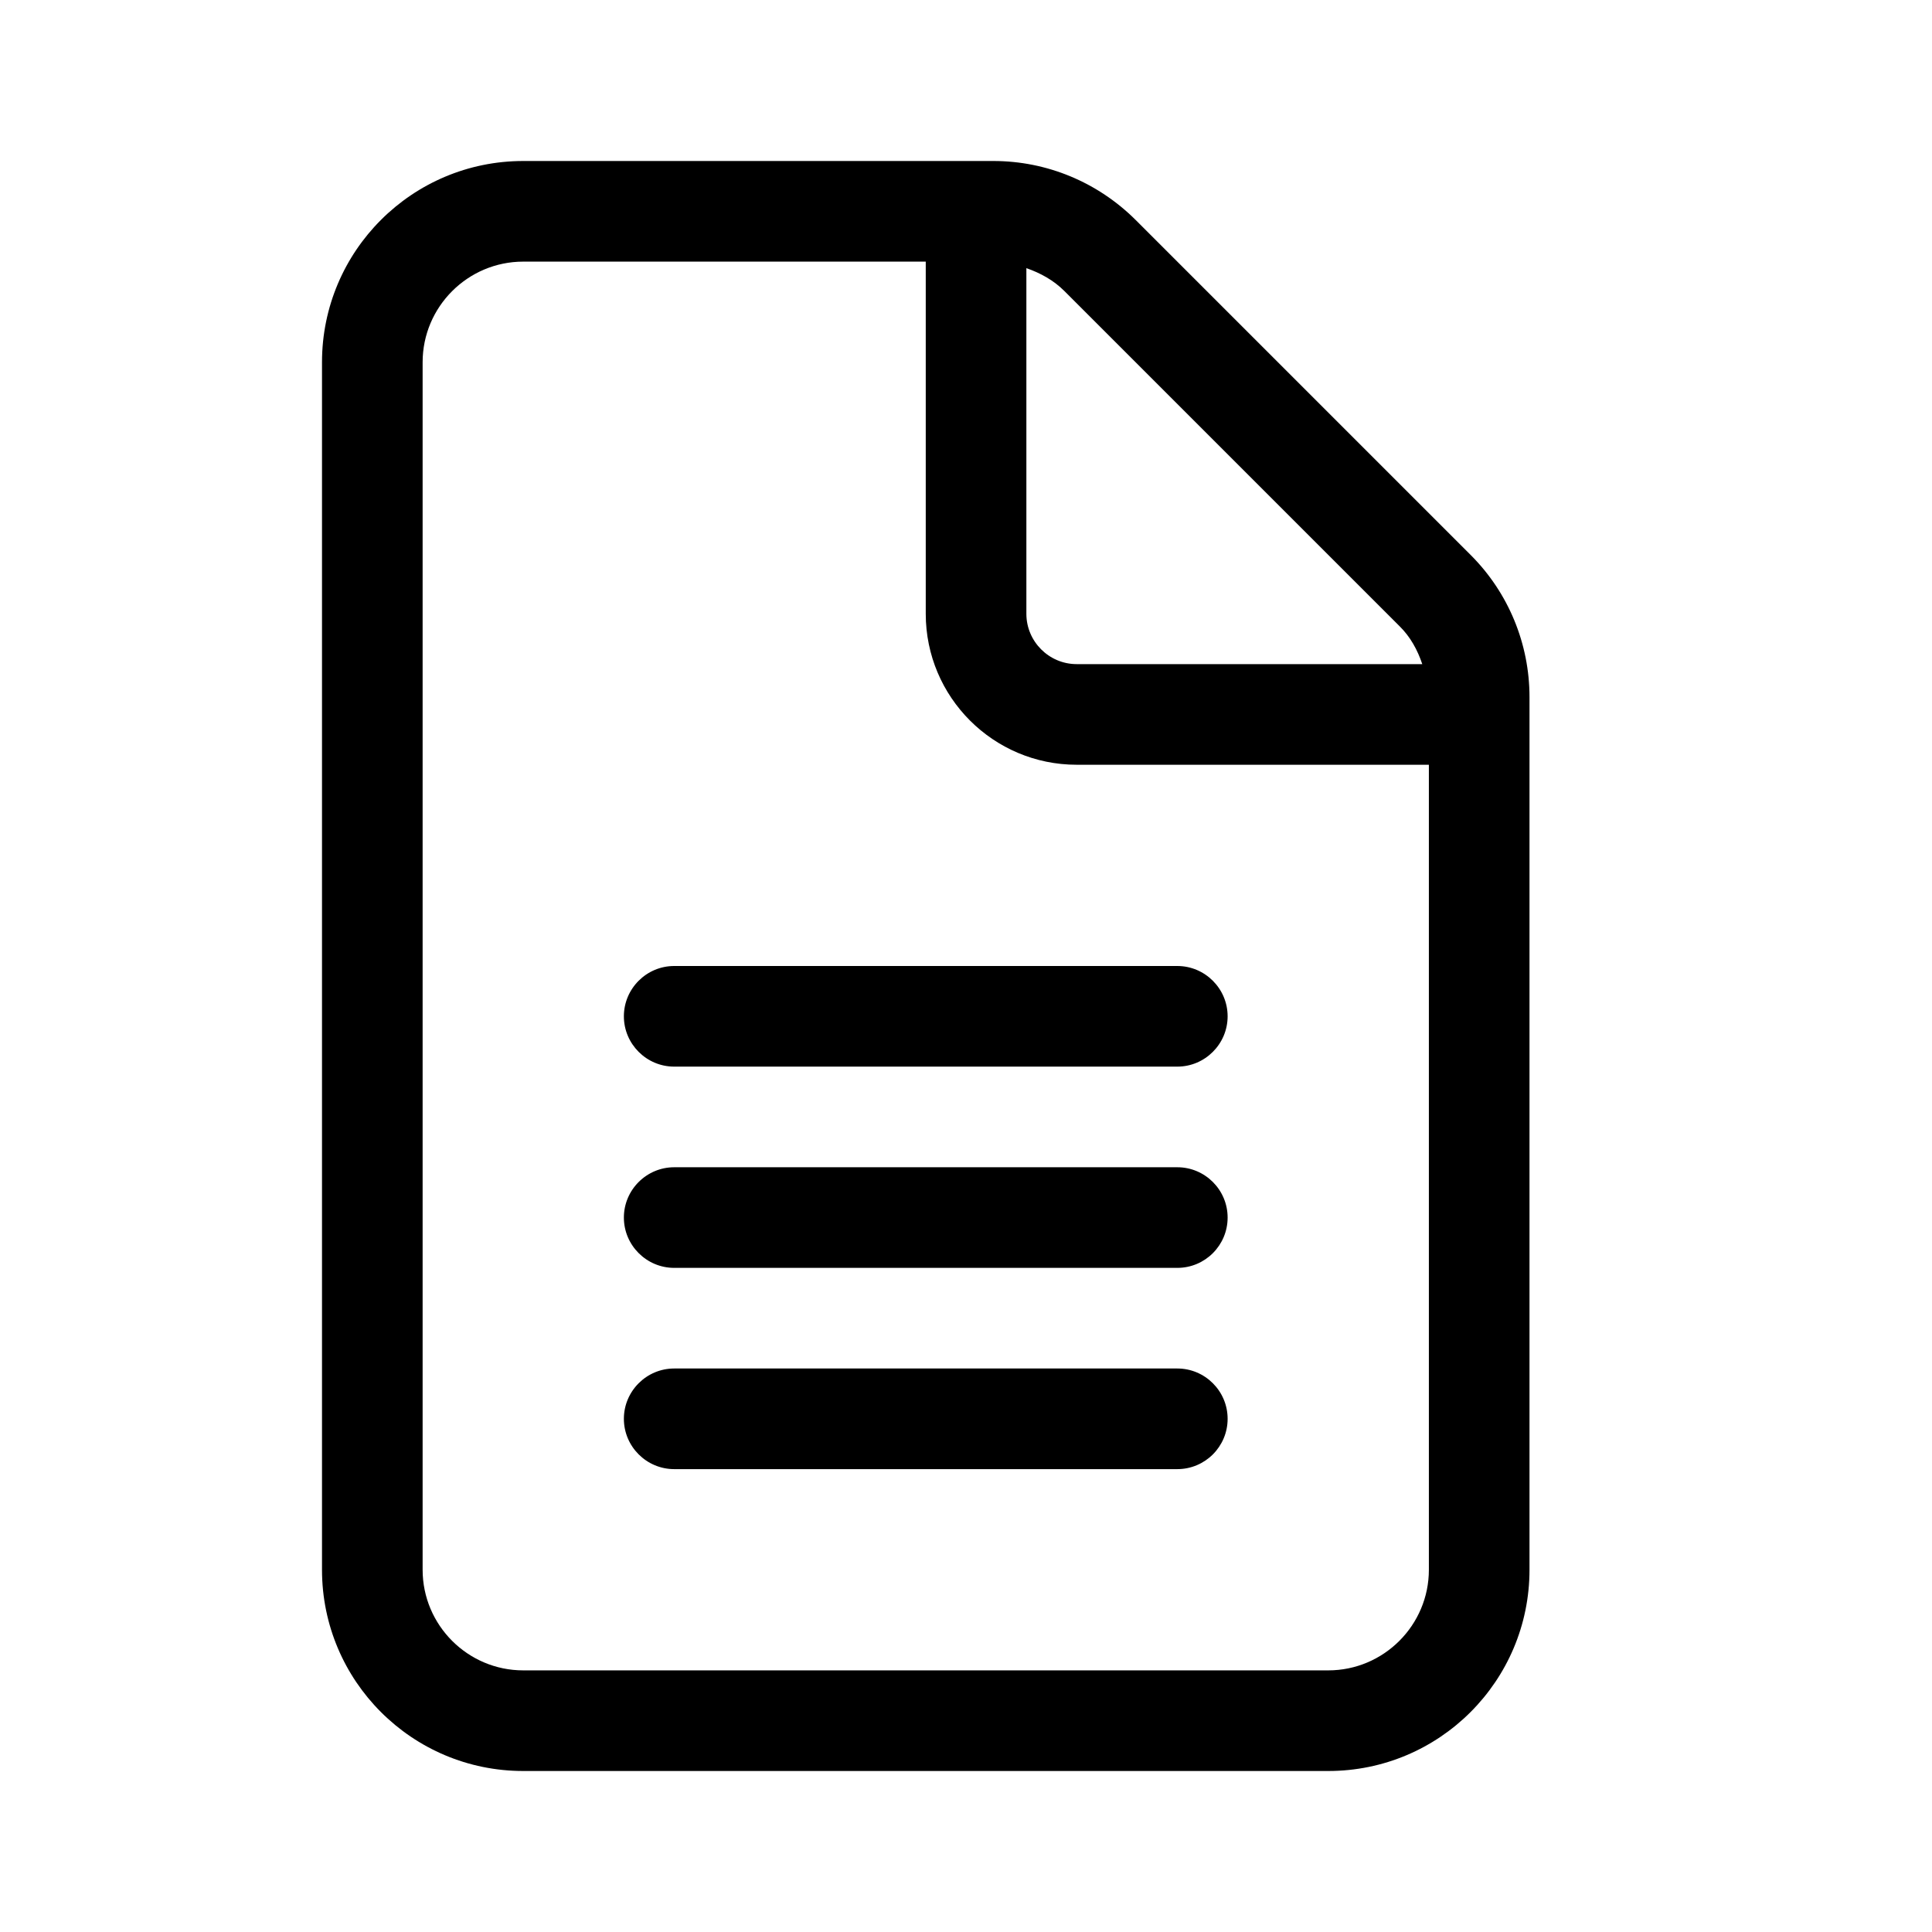 <svg width="24" height="24" viewBox="0 0 24 24" fill="currentColor" xmlns="http://www.w3.org/2000/svg">
<path d="M18.27 6.895L14.109 2.734C13.637 2.263 13.004 2 12.34 2L6.5 2C5.119 2 4 3.119 4 4.5L4 19.5C4 20.881 5.119 22 6.5 22H16.5C17.881 22 19 20.881 19 19.5V8.66C19 7.996 18.738 7.363 18.27 6.895ZM12.75 3.331C12.925 3.392 13.088 3.481 13.223 3.616L17.384 7.777C17.52 7.91 17.609 8.074 17.668 8.25H13.375C13.031 8.25 12.75 7.969 12.75 7.625V3.331ZM17.75 19.5C17.75 20.189 17.189 20.75 16.5 20.75H6.5C5.811 20.75 5.25 20.189 5.25 19.5V4.5C5.25 3.811 5.811 3.25 6.5 3.25H11.5V7.625C11.5 8.66 12.34 9.5 13.375 9.5H17.75V19.5ZM7.75 12.625C7.75 12.969 8.031 13.25 8.375 13.25H14.625C14.969 13.25 15.25 12.969 15.25 12.625C15.25 12.281 14.969 12 14.625 12H8.375C8.031 12 7.75 12.281 7.75 12.625ZM14.625 14.5H8.375C8.031 14.5 7.75 14.781 7.75 15.125C7.75 15.469 8.031 15.75 8.375 15.75H14.625C14.97 15.75 15.25 15.47 15.25 15.125C15.25 14.78 14.969 14.5 14.625 14.5ZM14.625 17H8.375C8.031 17 7.75 17.281 7.75 17.625C7.75 17.969 8.031 18.25 8.375 18.25H14.625C14.97 18.25 15.25 17.97 15.25 17.625C15.25 17.28 14.969 17 14.625 17Z" />
</svg>
